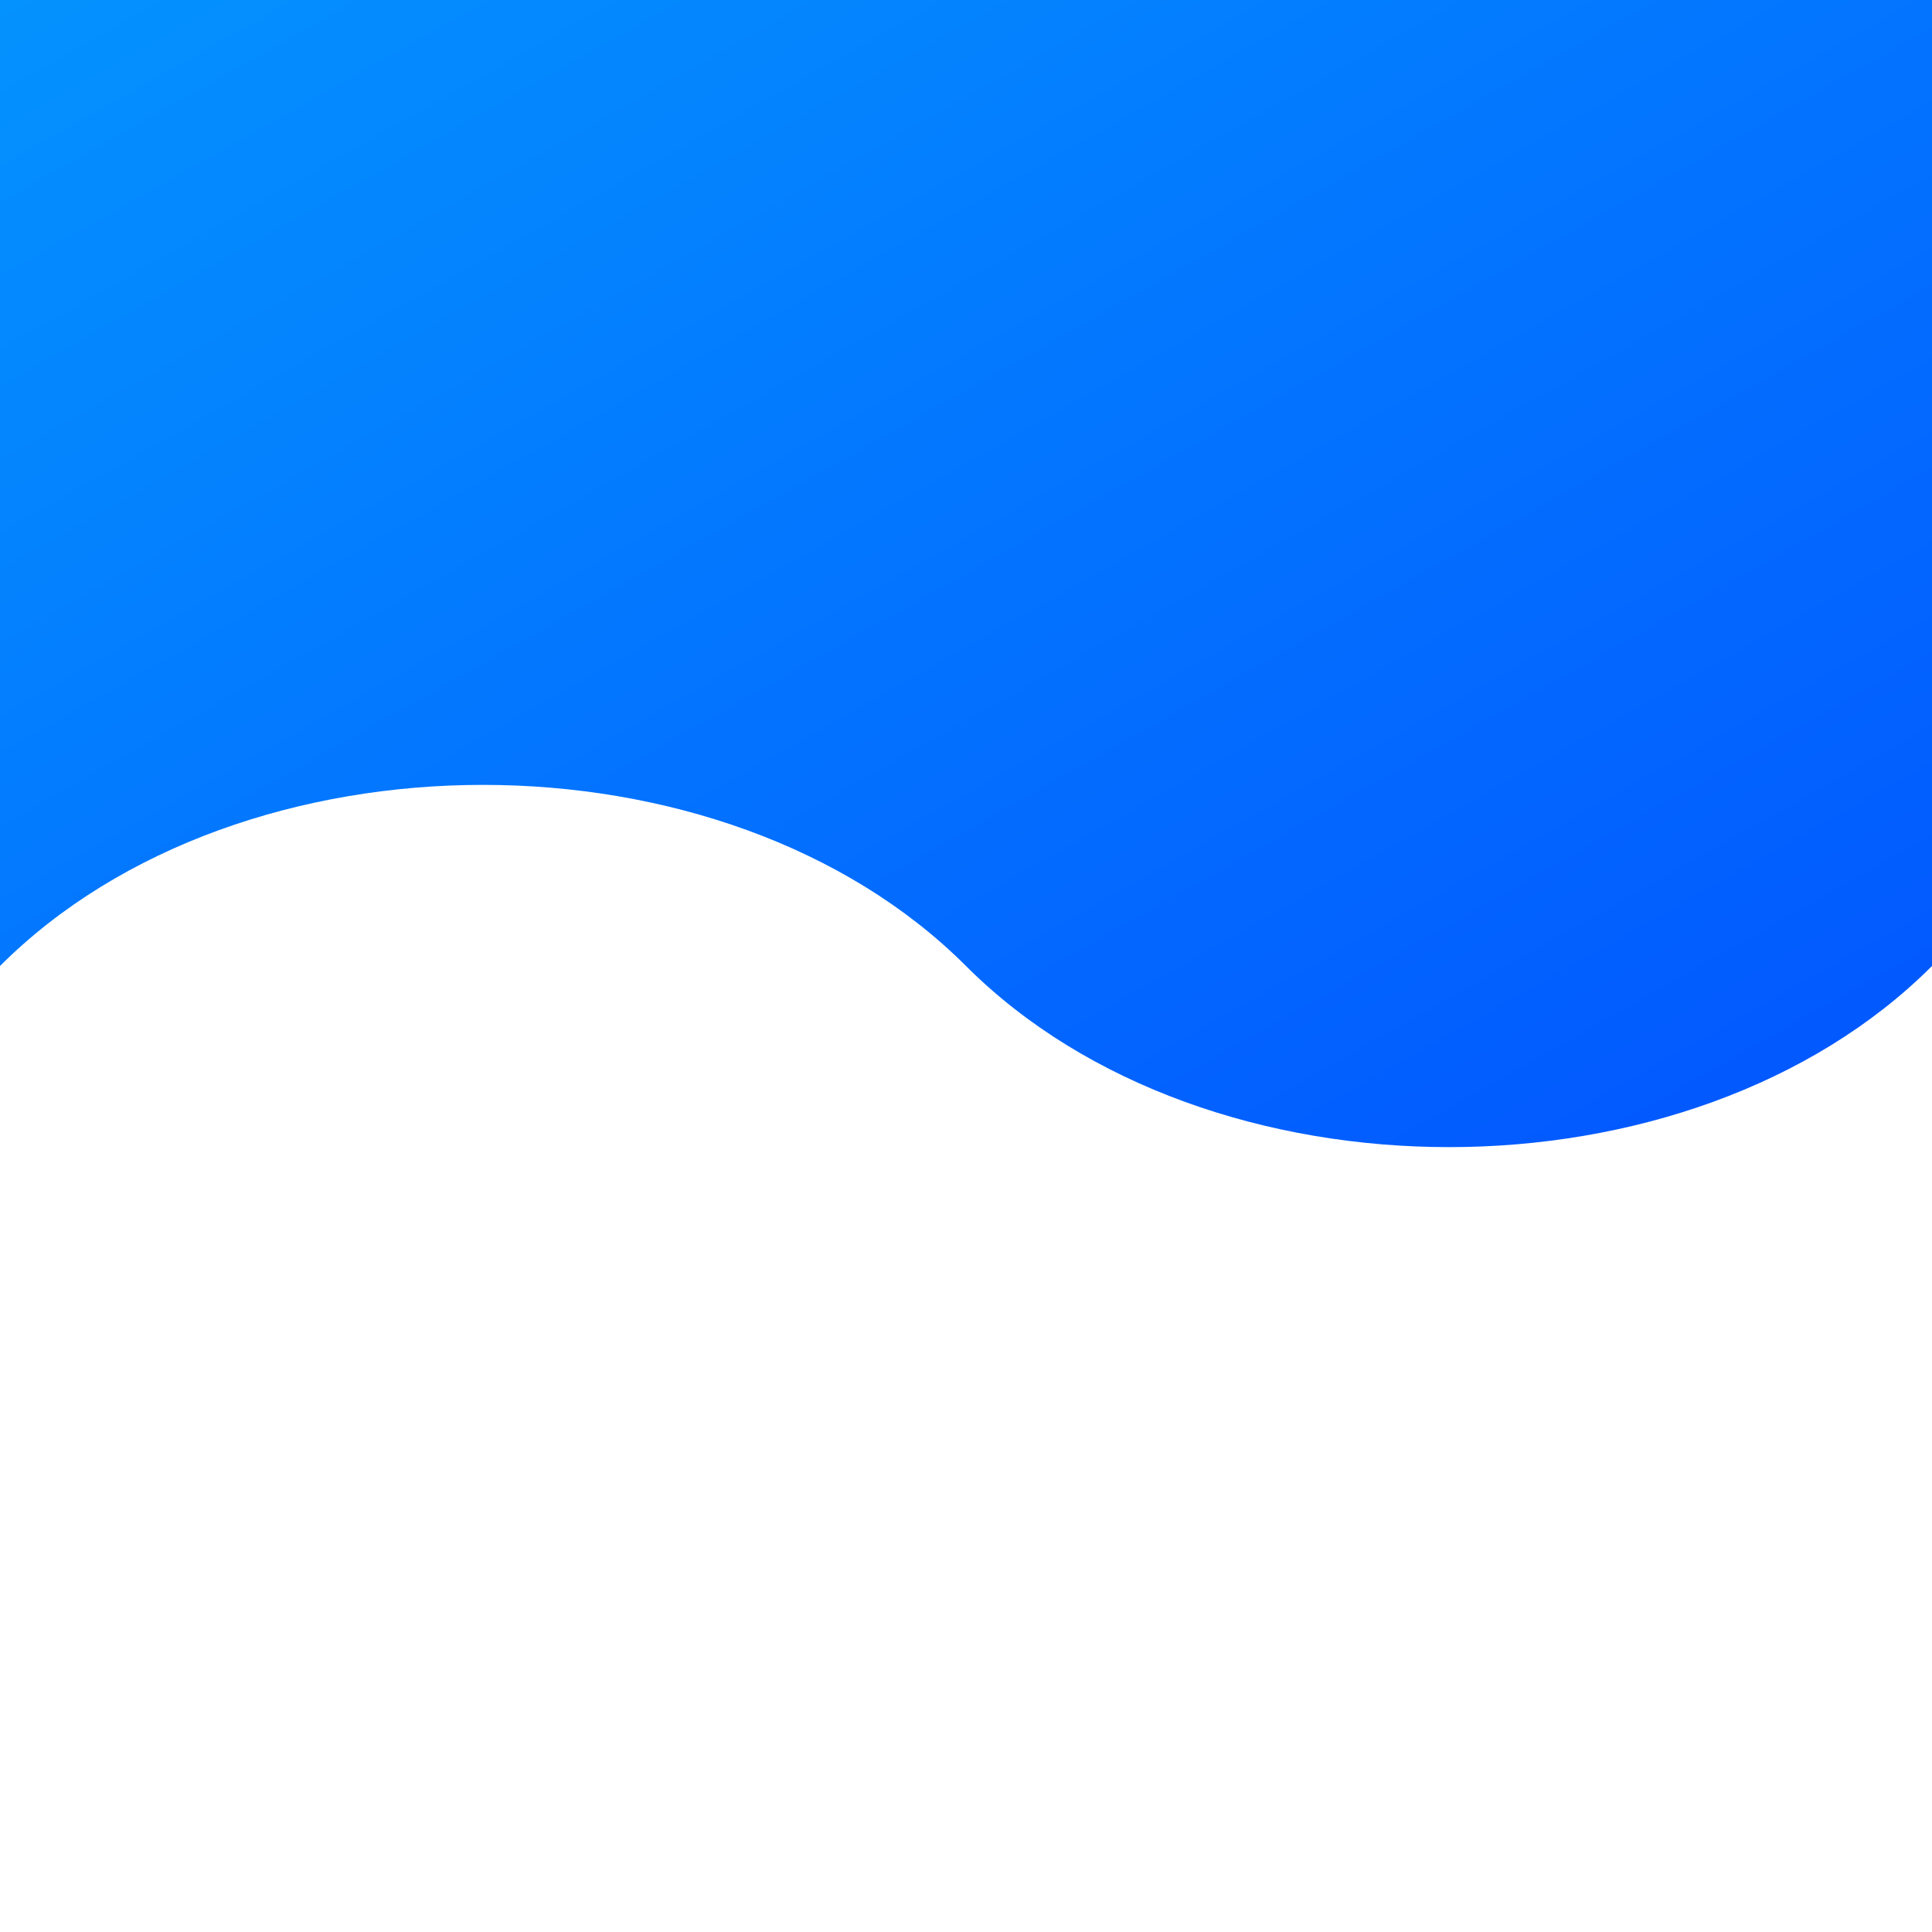 <svg width="400" height="400" xmlns="http://www.w3.org/2000/svg">
  <defs>
    <linearGradient id="waveGradient" x1="0%" y1="0%" x2="100%" y2="100%">
      <stop offset="25%" style="stop-color:rgba(5, 173, 254, 1); stop-opacity:1" />
      <stop offset="100%" style="stop-color:rgba(2, 83, 255, 1); stop-opacity:1" />
    </linearGradient>
  </defs>
  <path d="M 0 0 V 200 c 50 -50, 150 -50, 200 0 c 50 50, 150 50, 200 0 V -200 H -400" stroke="none" fill="url(#waveGradient)" />
</svg>
